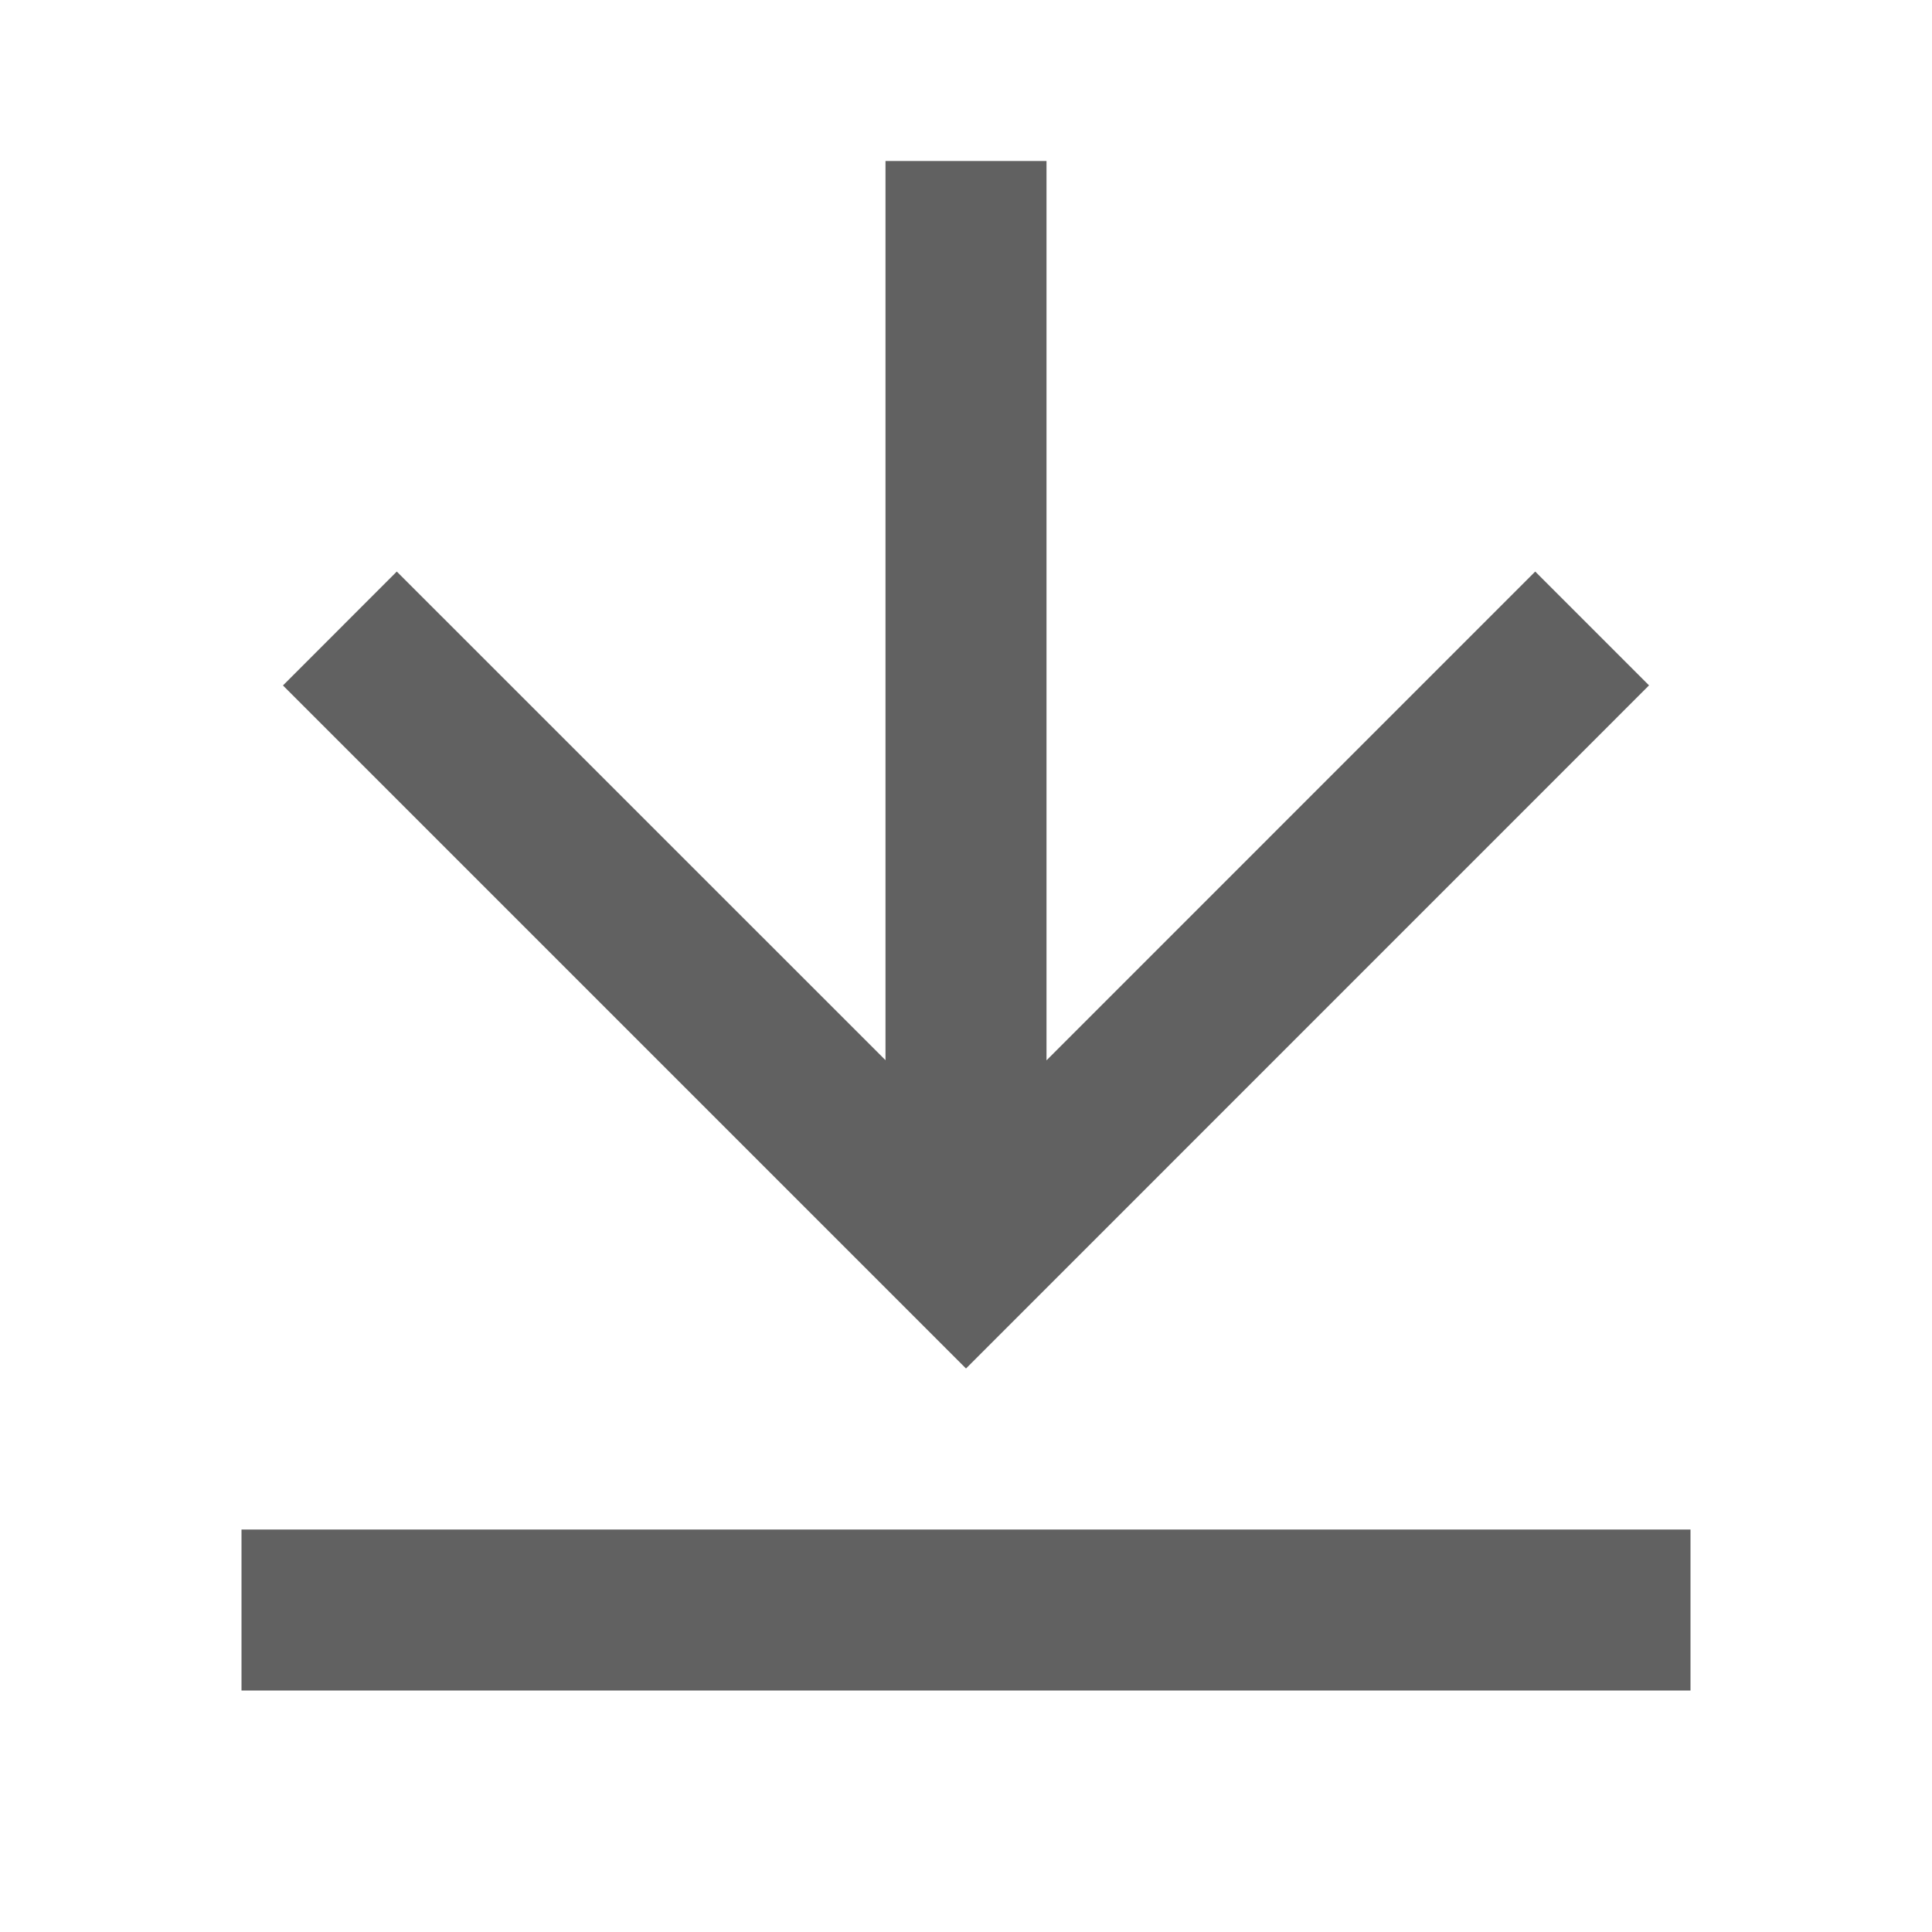<svg width="24" height="24" viewBox="0 0 24 24" fill="none" xmlns="http://www.w3.org/2000/svg">
<g clip-path="url(#clip0_2_549)">
<path d="M3 19H21V21H3V19ZM13 13.172L19.071 7.1L20.485 8.514L12 17L3.515 8.515L4.929 7.1L11 13.17V2H13V13.172Z" fill="#616161"/>
</g>
<defs>
<clipPath id="clip0_2_549">
<rect width="24" height="24" fill="white"/>
</clipPath>
</defs>
</svg>
